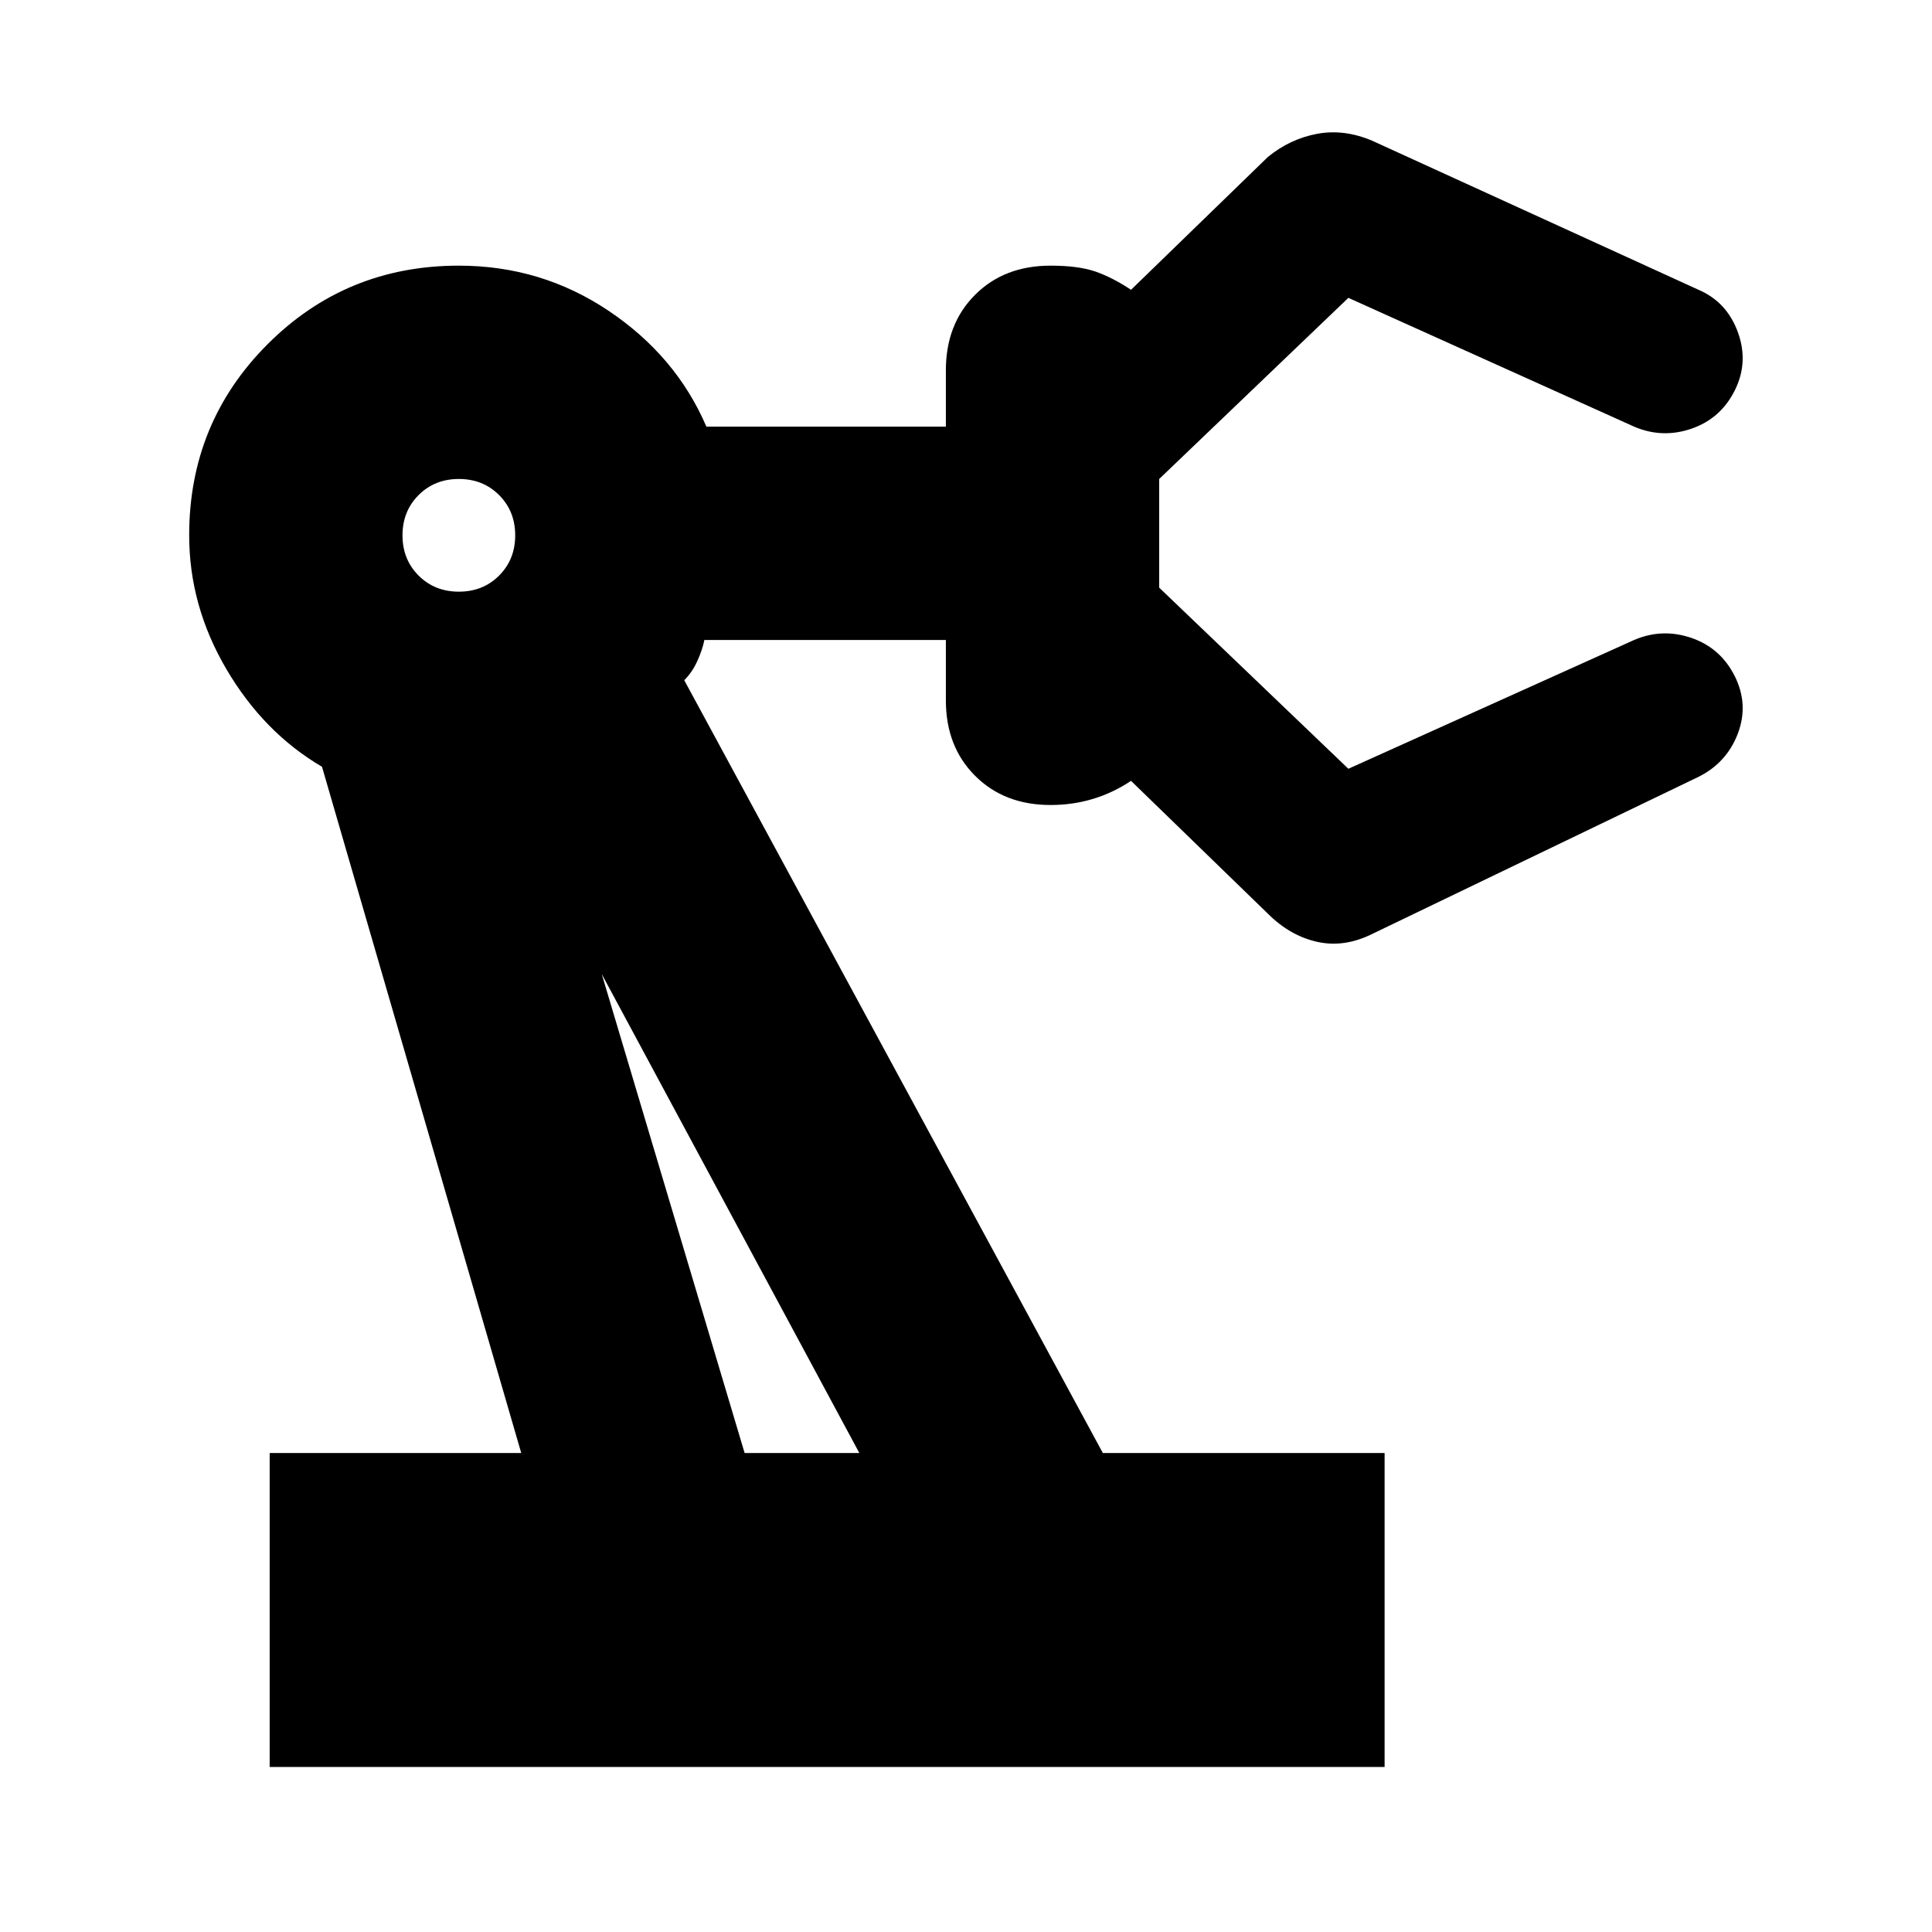 <svg xmlns="http://www.w3.org/2000/svg" height="24" width="24"><path d="M3.35 21.95V18.05H6.475L4 9.525Q3.275 9.1 2.812 8.312Q2.35 7.525 2.35 6.65Q2.35 5.25 3.325 4.275Q4.3 3.3 5.7 3.3Q6.725 3.3 7.562 3.862Q8.4 4.425 8.775 5.3H11.75V4.6Q11.75 4.025 12.113 3.662Q12.475 3.3 13.05 3.3Q13.4 3.3 13.613 3.375Q13.825 3.45 14.05 3.6L15.75 1.95Q16.025 1.725 16.363 1.662Q16.7 1.6 17.05 1.75L21.1 3.6Q21.45 3.75 21.588 4.125Q21.725 4.5 21.55 4.85Q21.375 5.2 21.013 5.325Q20.65 5.45 20.3 5.3L16.75 3.7L14.4 5.95V7.3L16.75 9.55L20.3 7.95Q20.65 7.8 21.013 7.925Q21.375 8.05 21.55 8.4Q21.725 8.75 21.588 9.113Q21.45 9.475 21.1 9.65L17.05 11.6Q16.7 11.775 16.363 11.7Q16.025 11.625 15.75 11.35L14.05 9.7Q13.825 9.85 13.575 9.925Q13.325 10 13.05 10Q12.475 10 12.113 9.637Q11.75 9.275 11.75 8.7V7.95H8.75Q8.725 8.075 8.662 8.212Q8.6 8.35 8.5 8.45L13.7 18.05H17.2V21.95ZM5.7 7.35Q6 7.35 6.2 7.15Q6.4 6.95 6.4 6.65Q6.4 6.35 6.2 6.15Q6 5.95 5.7 5.95Q5.4 5.95 5.2 6.15Q5 6.35 5 6.65Q5 6.95 5.2 7.15Q5.4 7.35 5.7 7.35ZM9.25 18.05H10.675L7.475 12.1Q7.525 12.05 7.5 12.075Q7.475 12.1 7.475 12.1ZM10.675 18.05Q10.675 18.05 10.675 18.05Q10.675 18.05 10.675 18.05Z"/></svg>